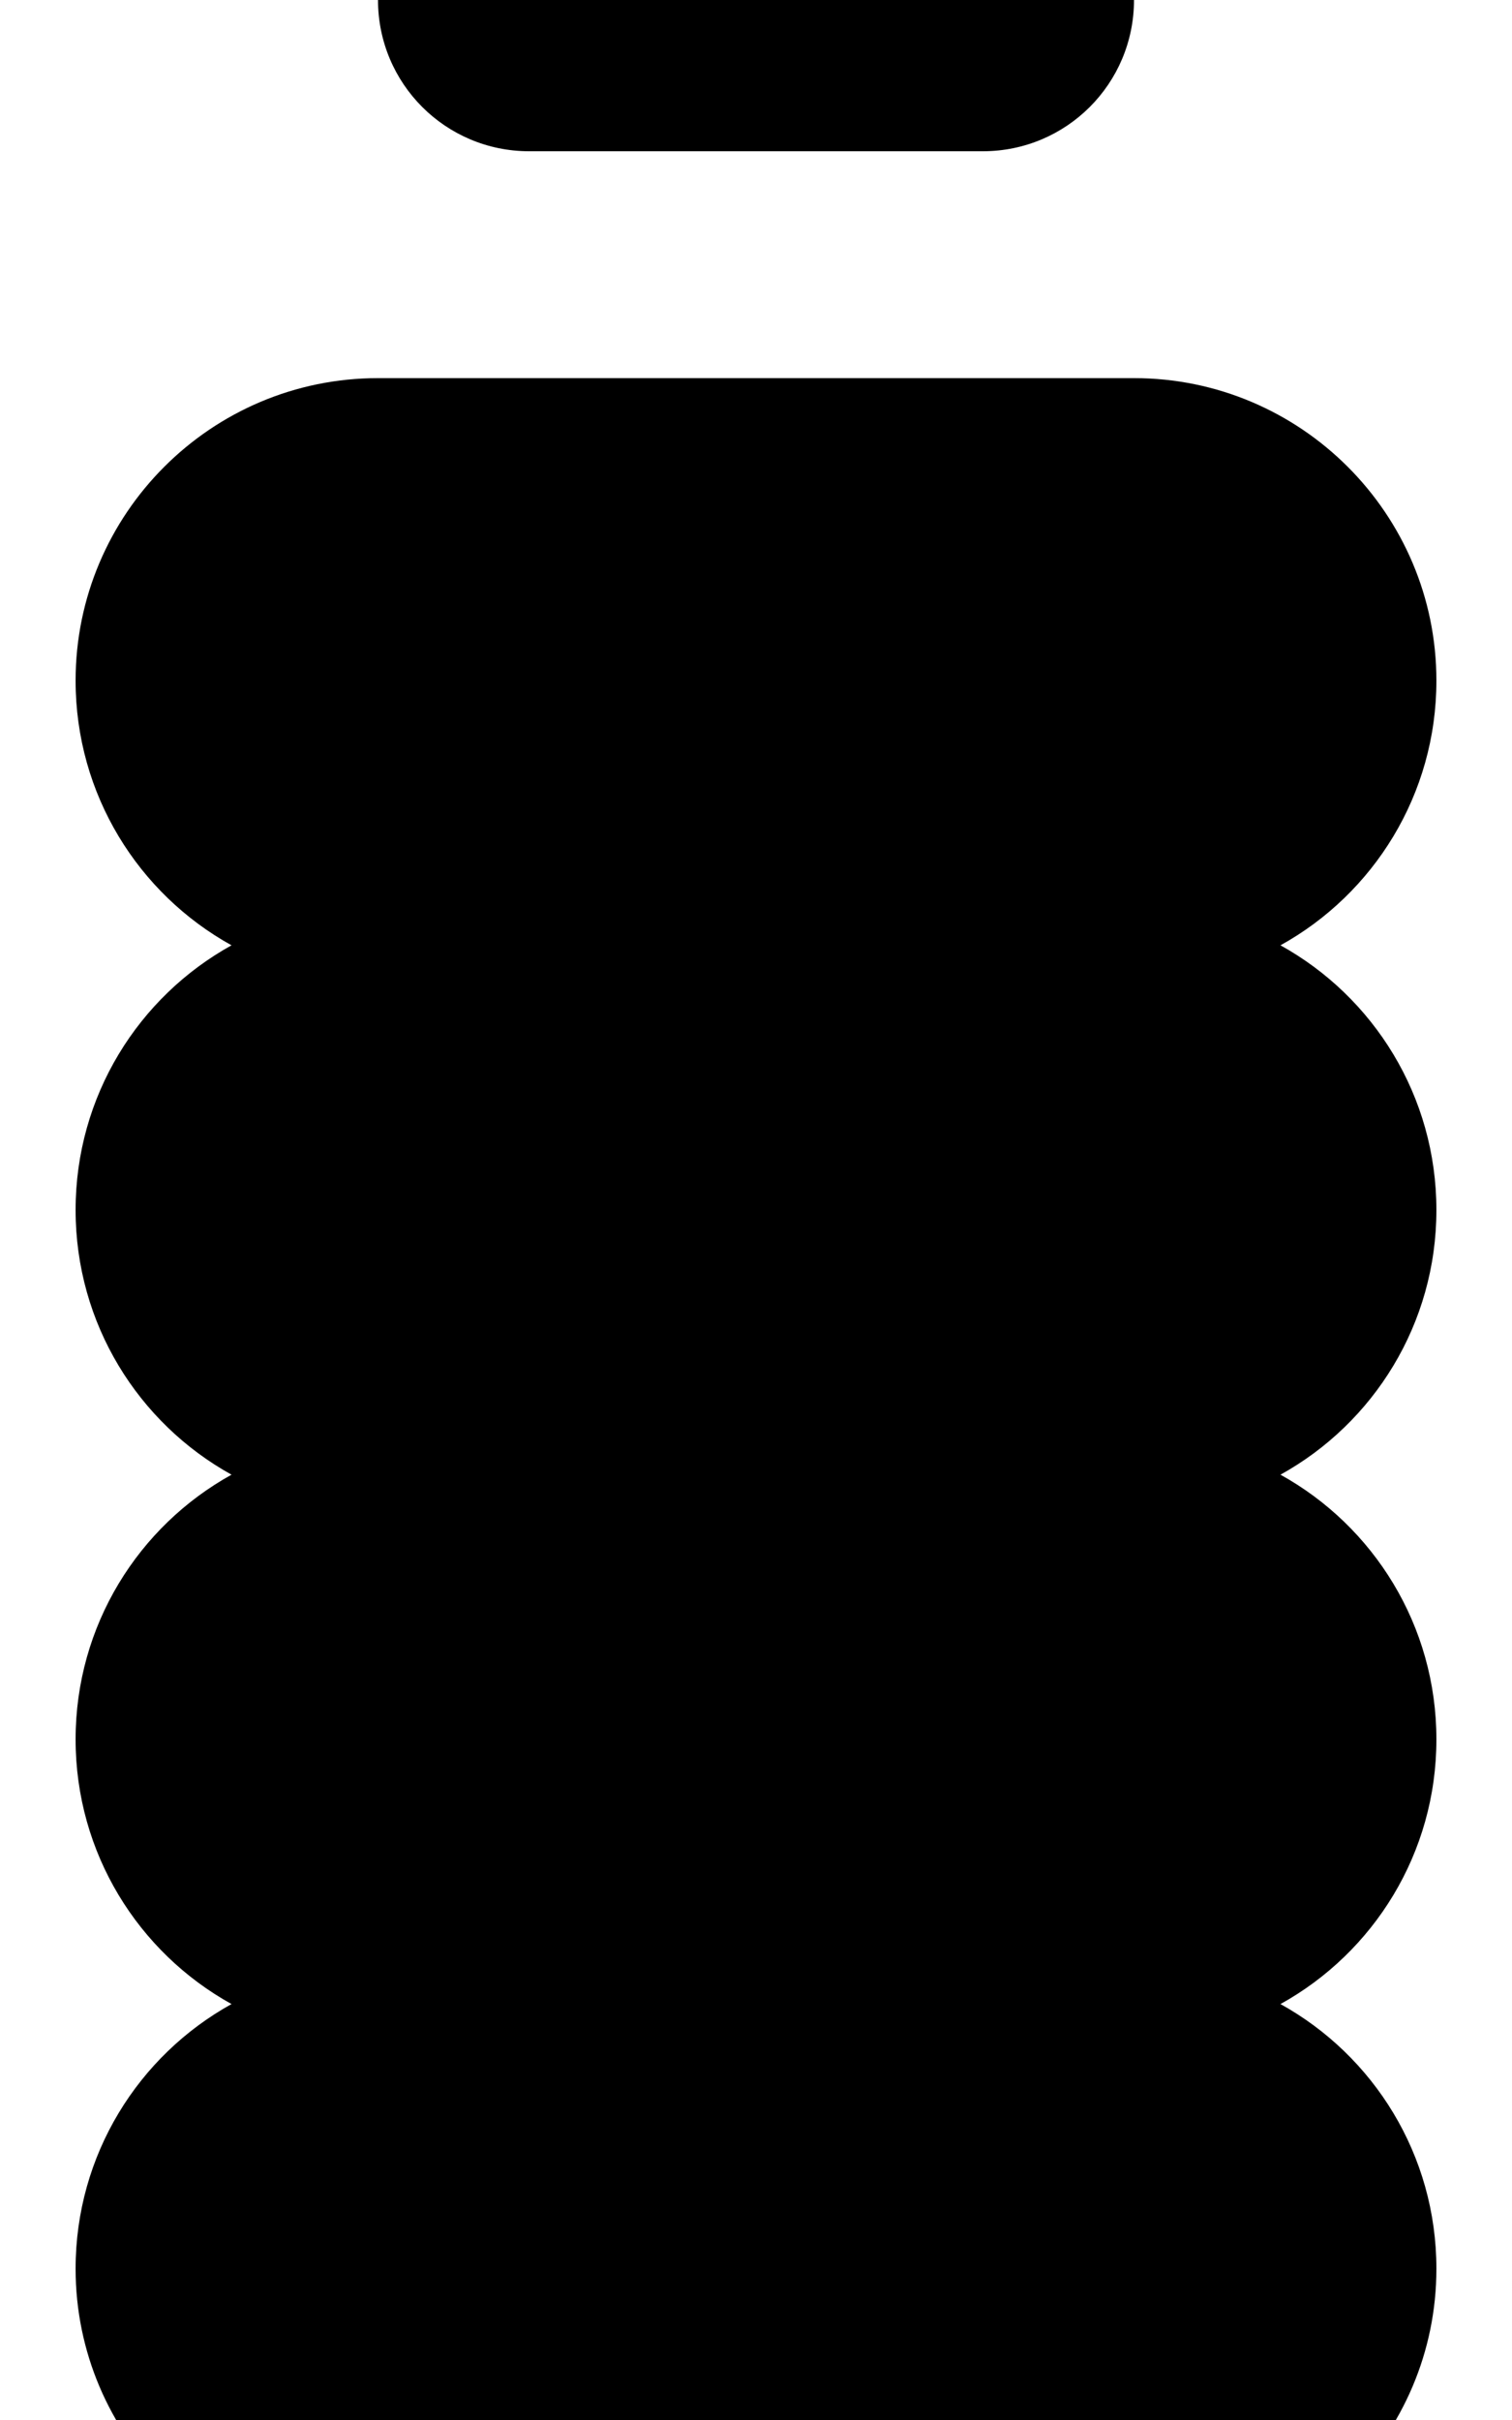 <svg xmlns="http://www.w3.org/2000/svg" viewBox="0 0 320 512"><!--! Font Awesome Free 7.0.0 by @fontawesome - https://fontawesome.com License - https://fontawesome.com/license/free (Icons: CC BY 4.0, Fonts: SIL OFL 1.1, Code: MIT License) Copyright 2025 Fonticons, Inc.--><path fill="currentColor" d="M112-32h96c17.7 0 32 14.3 32 32s-14.3 32-32 32h-96C94.3 32 80 17.7 80 0s14.3-32 32-32M16 144c0-35.3 28.7-64 64-64h160c35.3 0 64 28.7 64 64 0 24.1-13.3 45.1-33 56 19.7 10.9 33 31.9 33 56s-13.3 45.1-33 56c19.7 10.9 33 31.9 33 56s-13.3 45.1-33 56c19.7 10.9 33 31.9 33 56 0 35.3-28.7 64-64 64H80c-35.3 0-64-28.7-64-64 0-24.1 13.3-45.1 33-56-19.7-10.9-33-31.9-33-56s13.3-45.1 33-56c-19.7-10.9-33-31.9-33-56s13.3-45.1 33-56c-19.7-10.9-33-31.9-33-56"/></svg>
